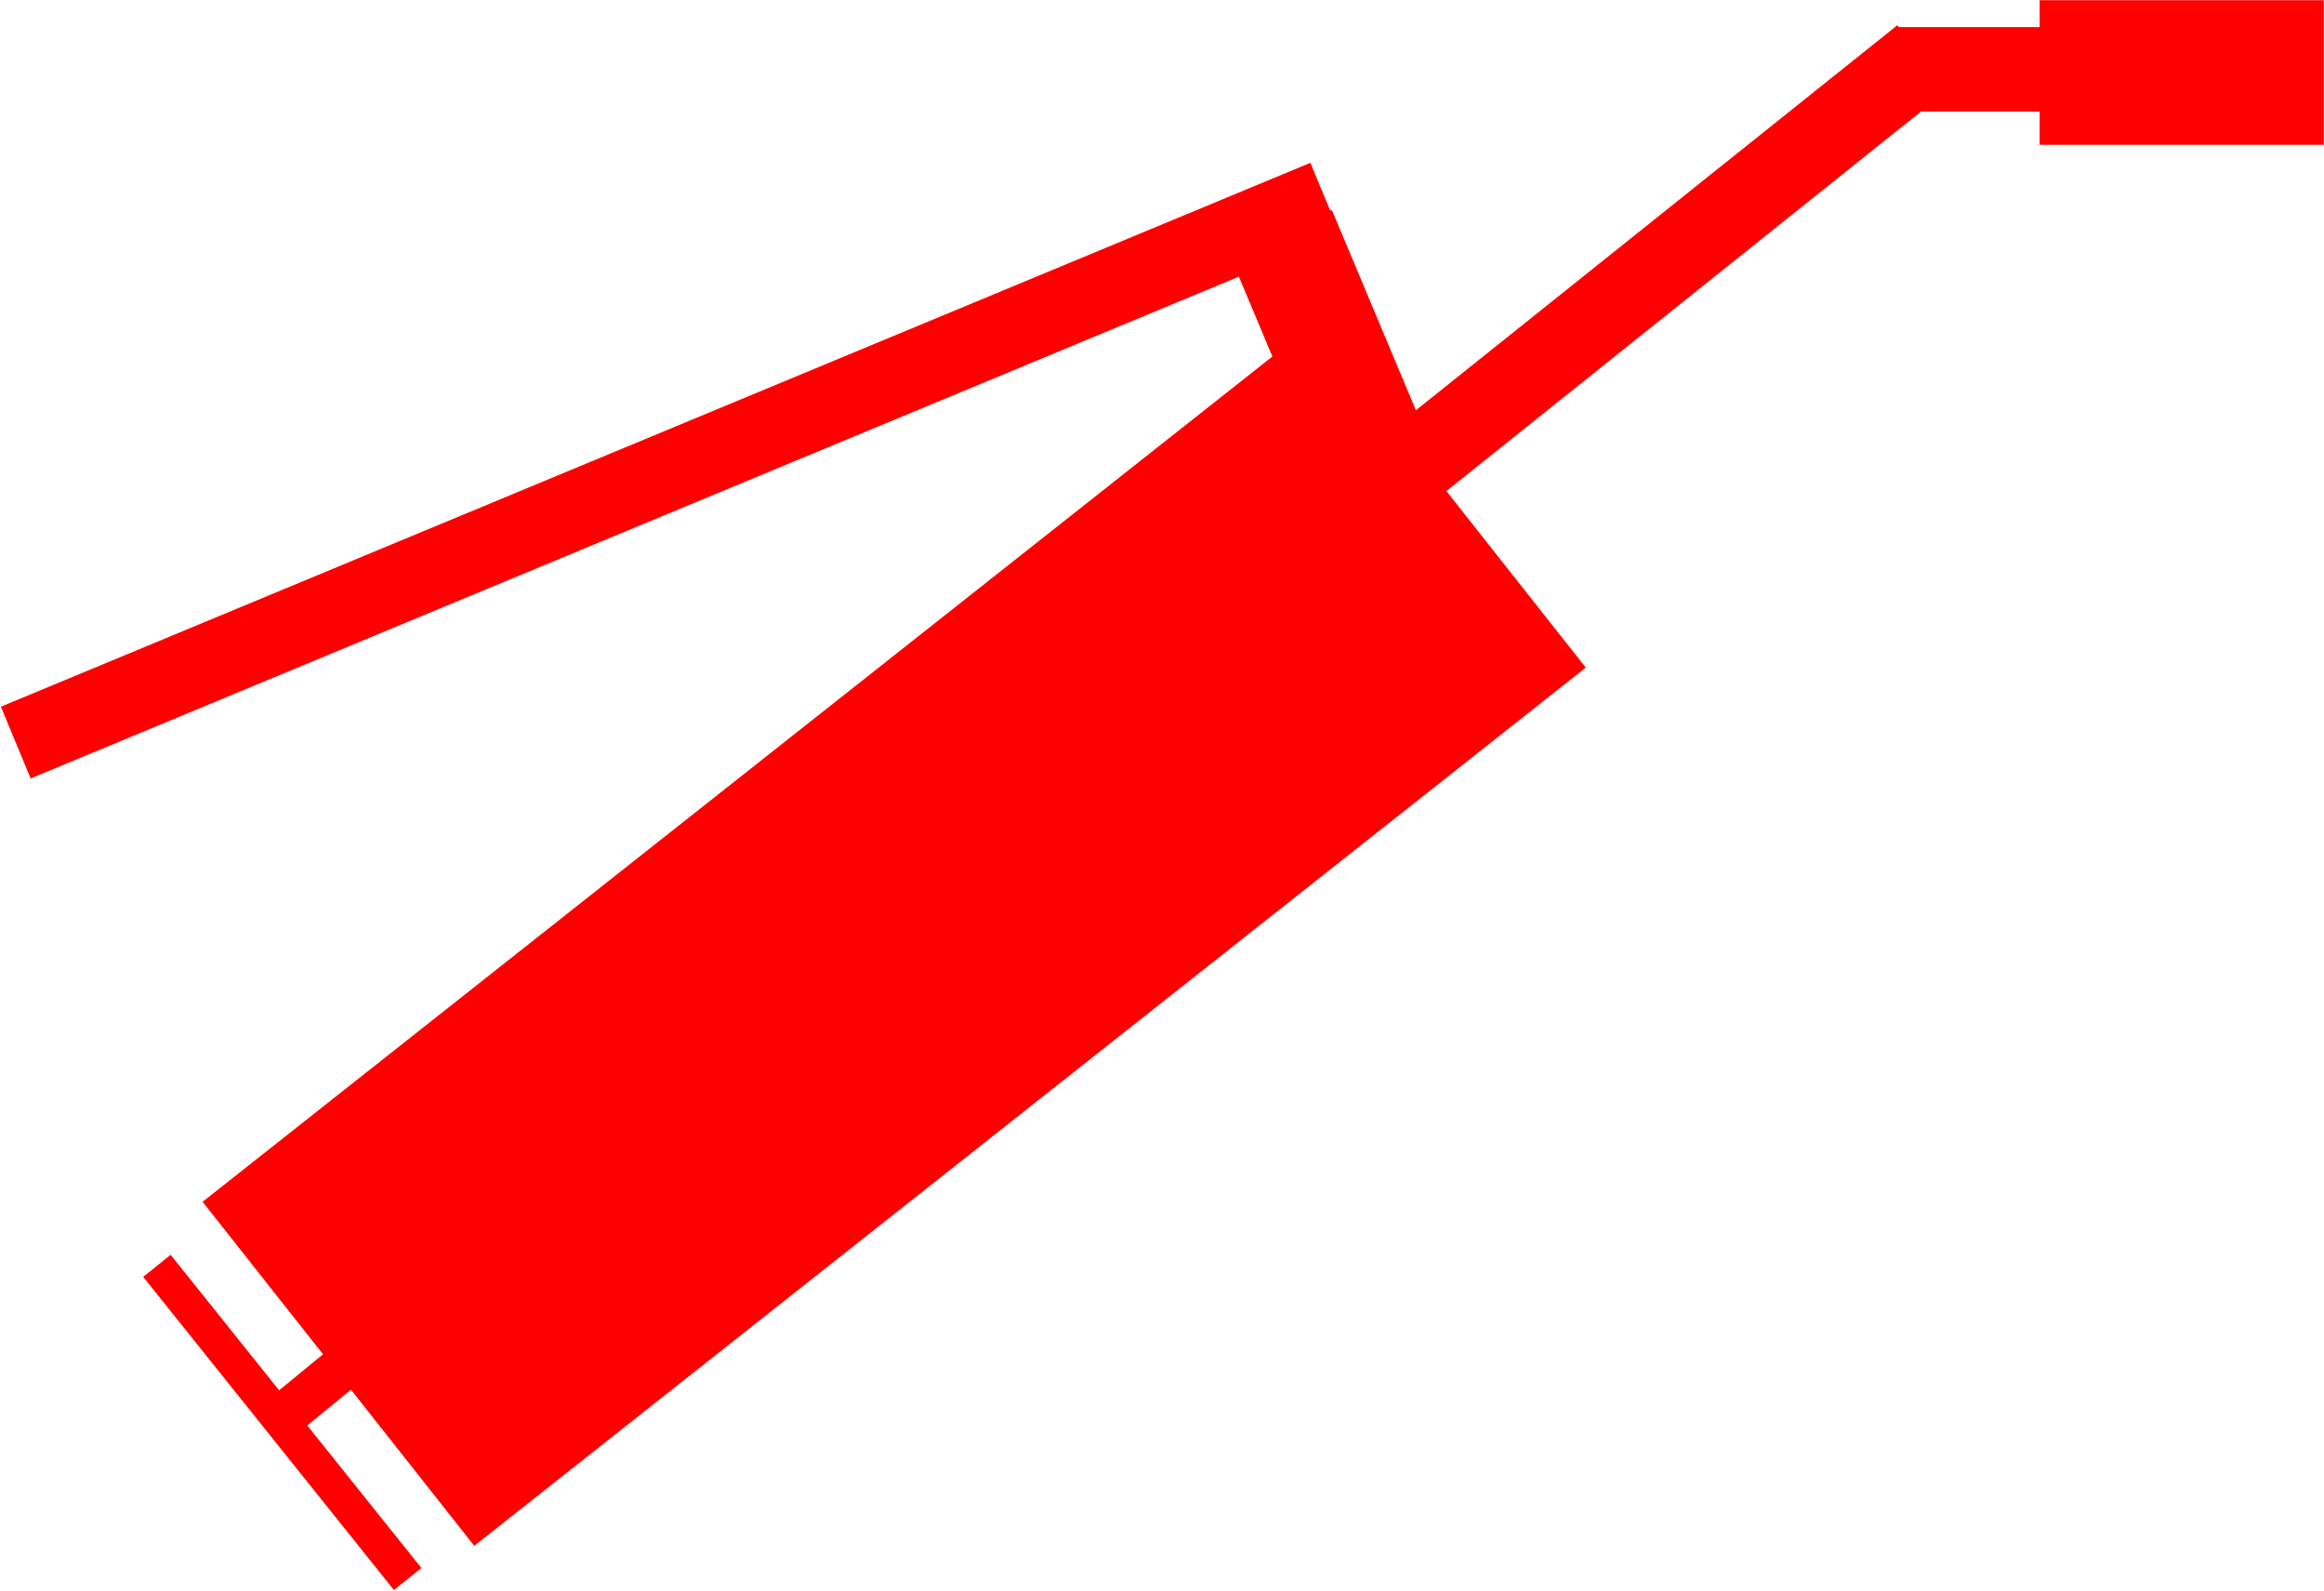 <svg width="2164" height="1481" xmlns="http://www.w3.org/2000/svg" xmlns:xlink="http://www.w3.org/1999/xlink" xml:space="preserve" overflow="hidden"><g transform="translate(-1093 -477)"><path d="M1284.85 1596.11 2316.24 781.396 2566.39 1098.07 1535 1912.79Z" stroke="#FF0000" stroke-width="4.583" stroke-miterlimit="8" fill="#FF0000" fill-rule="evenodd"/><path d="M2330.84 926.238 2859.36 503.712 2904.28 559.893 2375.75 982.419Z" stroke="#FF0000" stroke-width="4.583" stroke-miterlimit="8" fill="#FF0000" fill-rule="evenodd"/><rect x="2863.5" y="504.5" width="352" height="74" stroke="#FF0000" stroke-width="4.583" stroke-miterlimit="8" fill="#FF0000"/><path d="M2331.88 675.347 2416.4 876.709 2324.86 915.13 2240.34 713.768Z" stroke="#FF0000" stroke-width="4.583" stroke-miterlimit="8" fill="#FF0000" fill-rule="evenodd"/><path d="M1096.78 1136.1 2311.92 631.571 2337.91 694.159 1122.77 1198.69Z" stroke="#FF0000" stroke-width="4.583" stroke-miterlimit="8" fill="#FF0000" fill-rule="evenodd"/><path d="M1350.42 1776.19 1465.83 1681.54 1489.56 1710.47 1374.16 1805.13Z" stroke="#FF0000" stroke-width="4.583" stroke-miterlimit="8" fill="#FF0000" fill-rule="evenodd"/><path d="M1460.16 1953.93 1229.54 1665.95 1251.55 1648.32 1482.18 1936.3Z" stroke="#FF0000" stroke-width="4.583" stroke-miterlimit="8" fill="#FF0000" fill-rule="evenodd"/><rect x="2994.5" y="479.5" width="260" height="130" stroke="#FF0000" stroke-width="4.583" stroke-miterlimit="8" fill="#FF0000"/></g></svg>